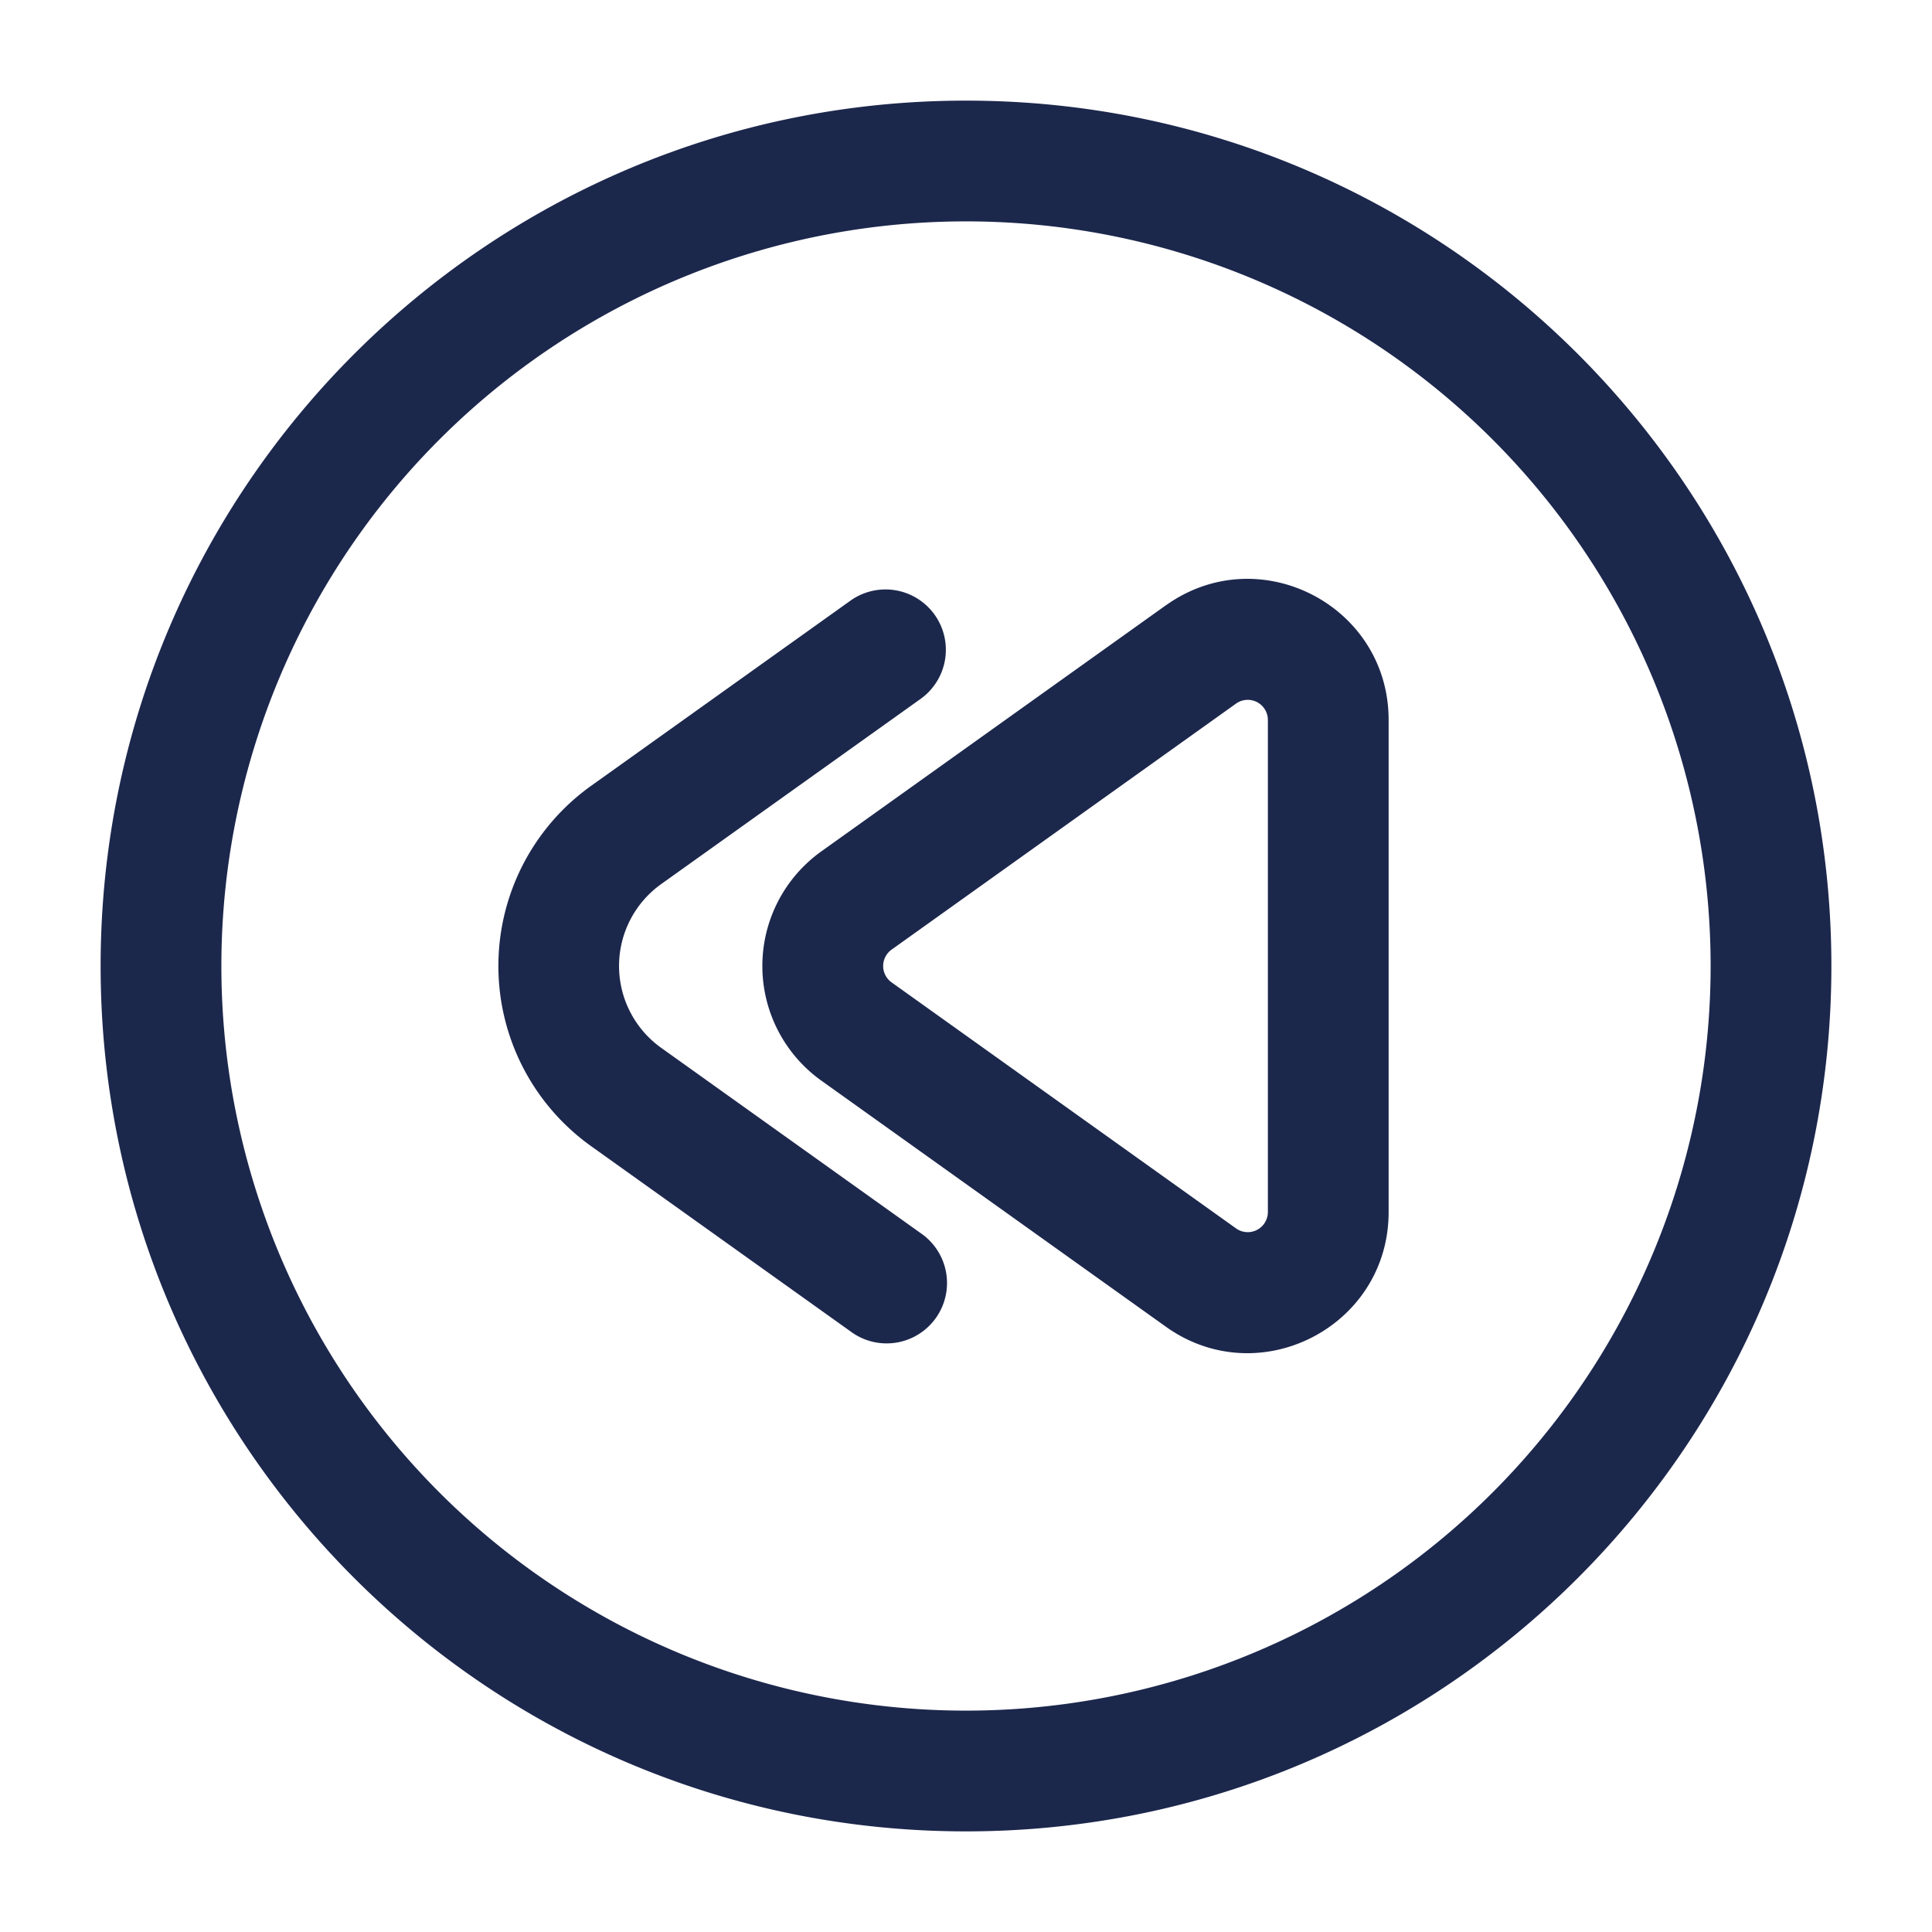<svg xmlns="http://www.w3.org/2000/svg" width="24" height="24" fill="none">
  <path fill="#1C274C" fill-rule="evenodd" d="M1.25 12C1.25 6.063 6.063 1.25 12 1.25S22.75 6.063 22.75 12 17.937 22.75 12 22.75 1.25 17.937 1.25 12ZM12 2.75a9.25 9.25 0 1 0 0 18.5 9.25 9.25 0 0 0 0-18.5Zm2.483 4.77c1.158-.828 2.767 0 2.767 1.423v6.114c0 1.423-1.609 2.251-2.767 1.424l-4.28-3.057a1.75 1.75 0 0 1 0-2.848l4.28-3.057Zm1.267 1.423a.25.25 0 0 0-.395-.203l-4.28 3.057a.25.25 0 0 0 0 .406l4.28 3.057a.25.25 0 0 0 .395-.203V8.943Zm-4.14-1.307a.75.75 0 0 1-.174 1.046l-3.222 2.3a1.25 1.25 0 0 0 0 2.035l3.222 2.301a.75.75 0 1 1-.872 1.22l-3.221-2.3a2.75 2.75 0 0 1 0-4.476l3.221-2.3a.75.75 0 0 1 1.046.174Z" clip-rule="evenodd"/>
</svg>
